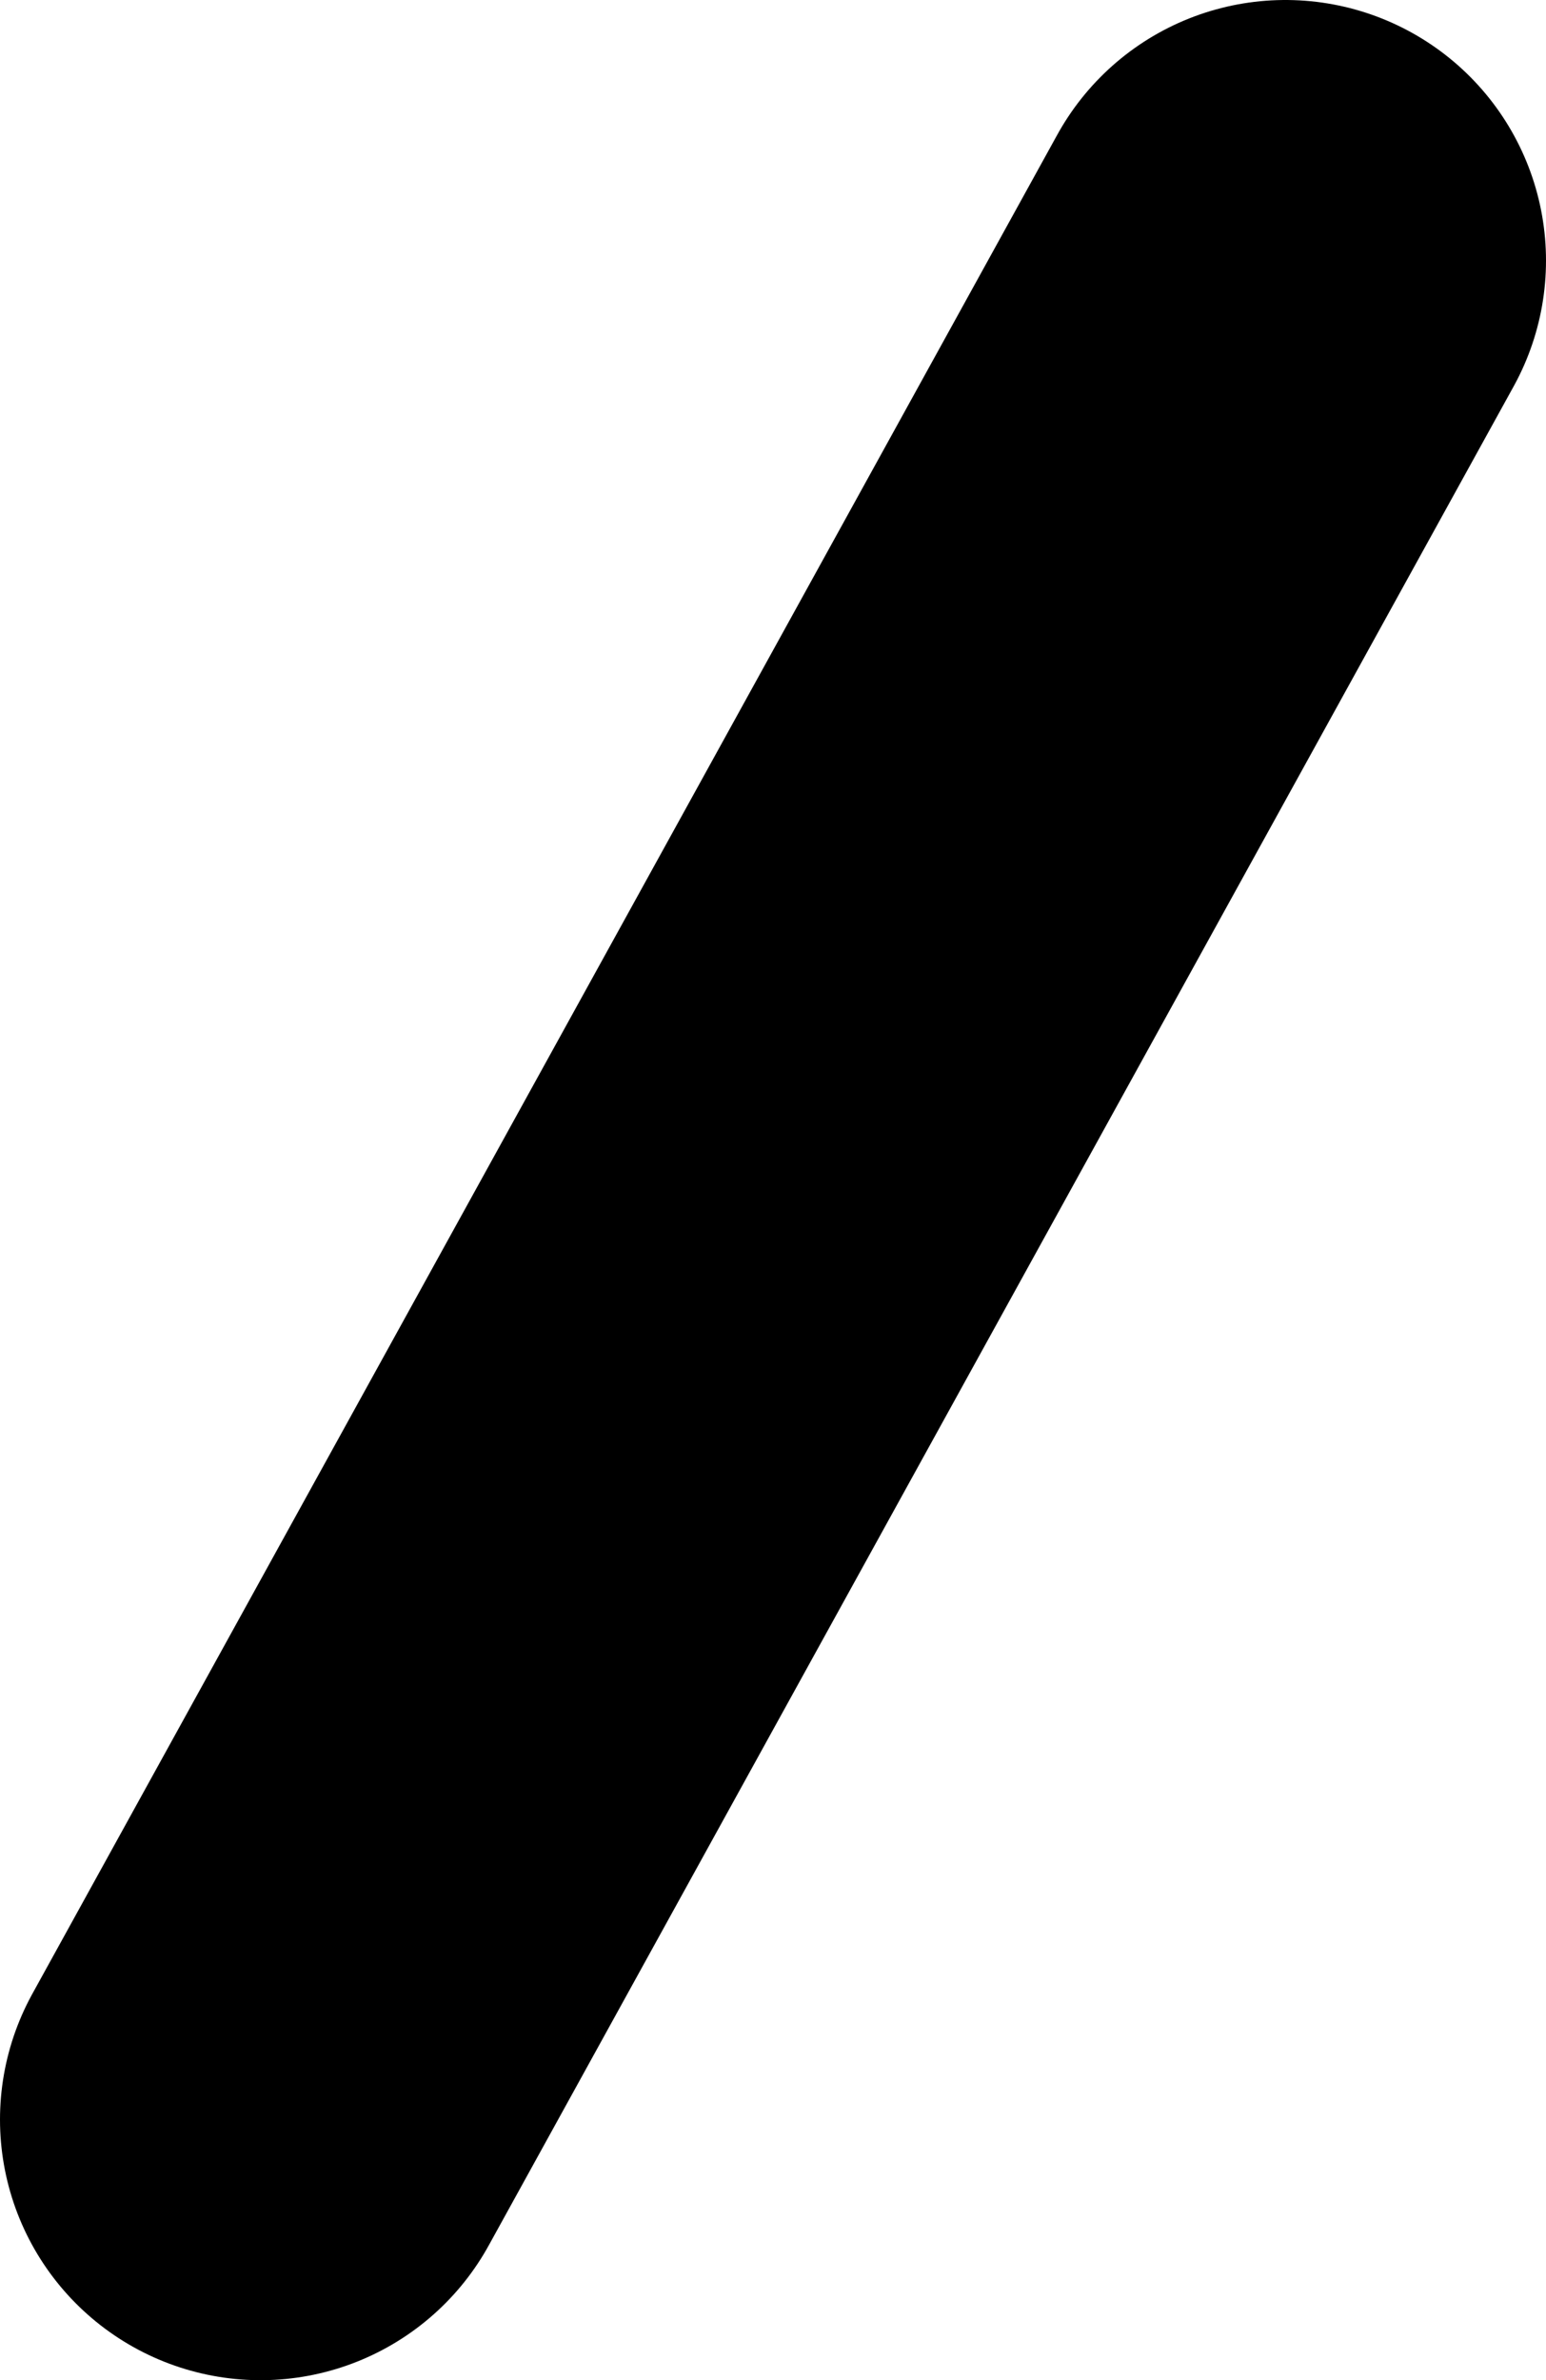 <?xml version="1.0" encoding="UTF-8" standalone="no"?>
<svg xmlns:ffdec="https://www.free-decompiler.com/flash" xmlns:xlink="http://www.w3.org/1999/xlink" ffdec:objectType="shape" height="13.7px" width="8.9px" xmlns="http://www.w3.org/2000/svg">
  <g transform="matrix(1.0, 0.0, 0.0, 1.0, 25.75, 7.6)">
    <path d="M-24.25 4.6 L-18.35 -6.1" fill="none" stroke="#000000" stroke-linecap="round" stroke-linejoin="round" stroke-width="3.0"/>
  </g>
</svg>
